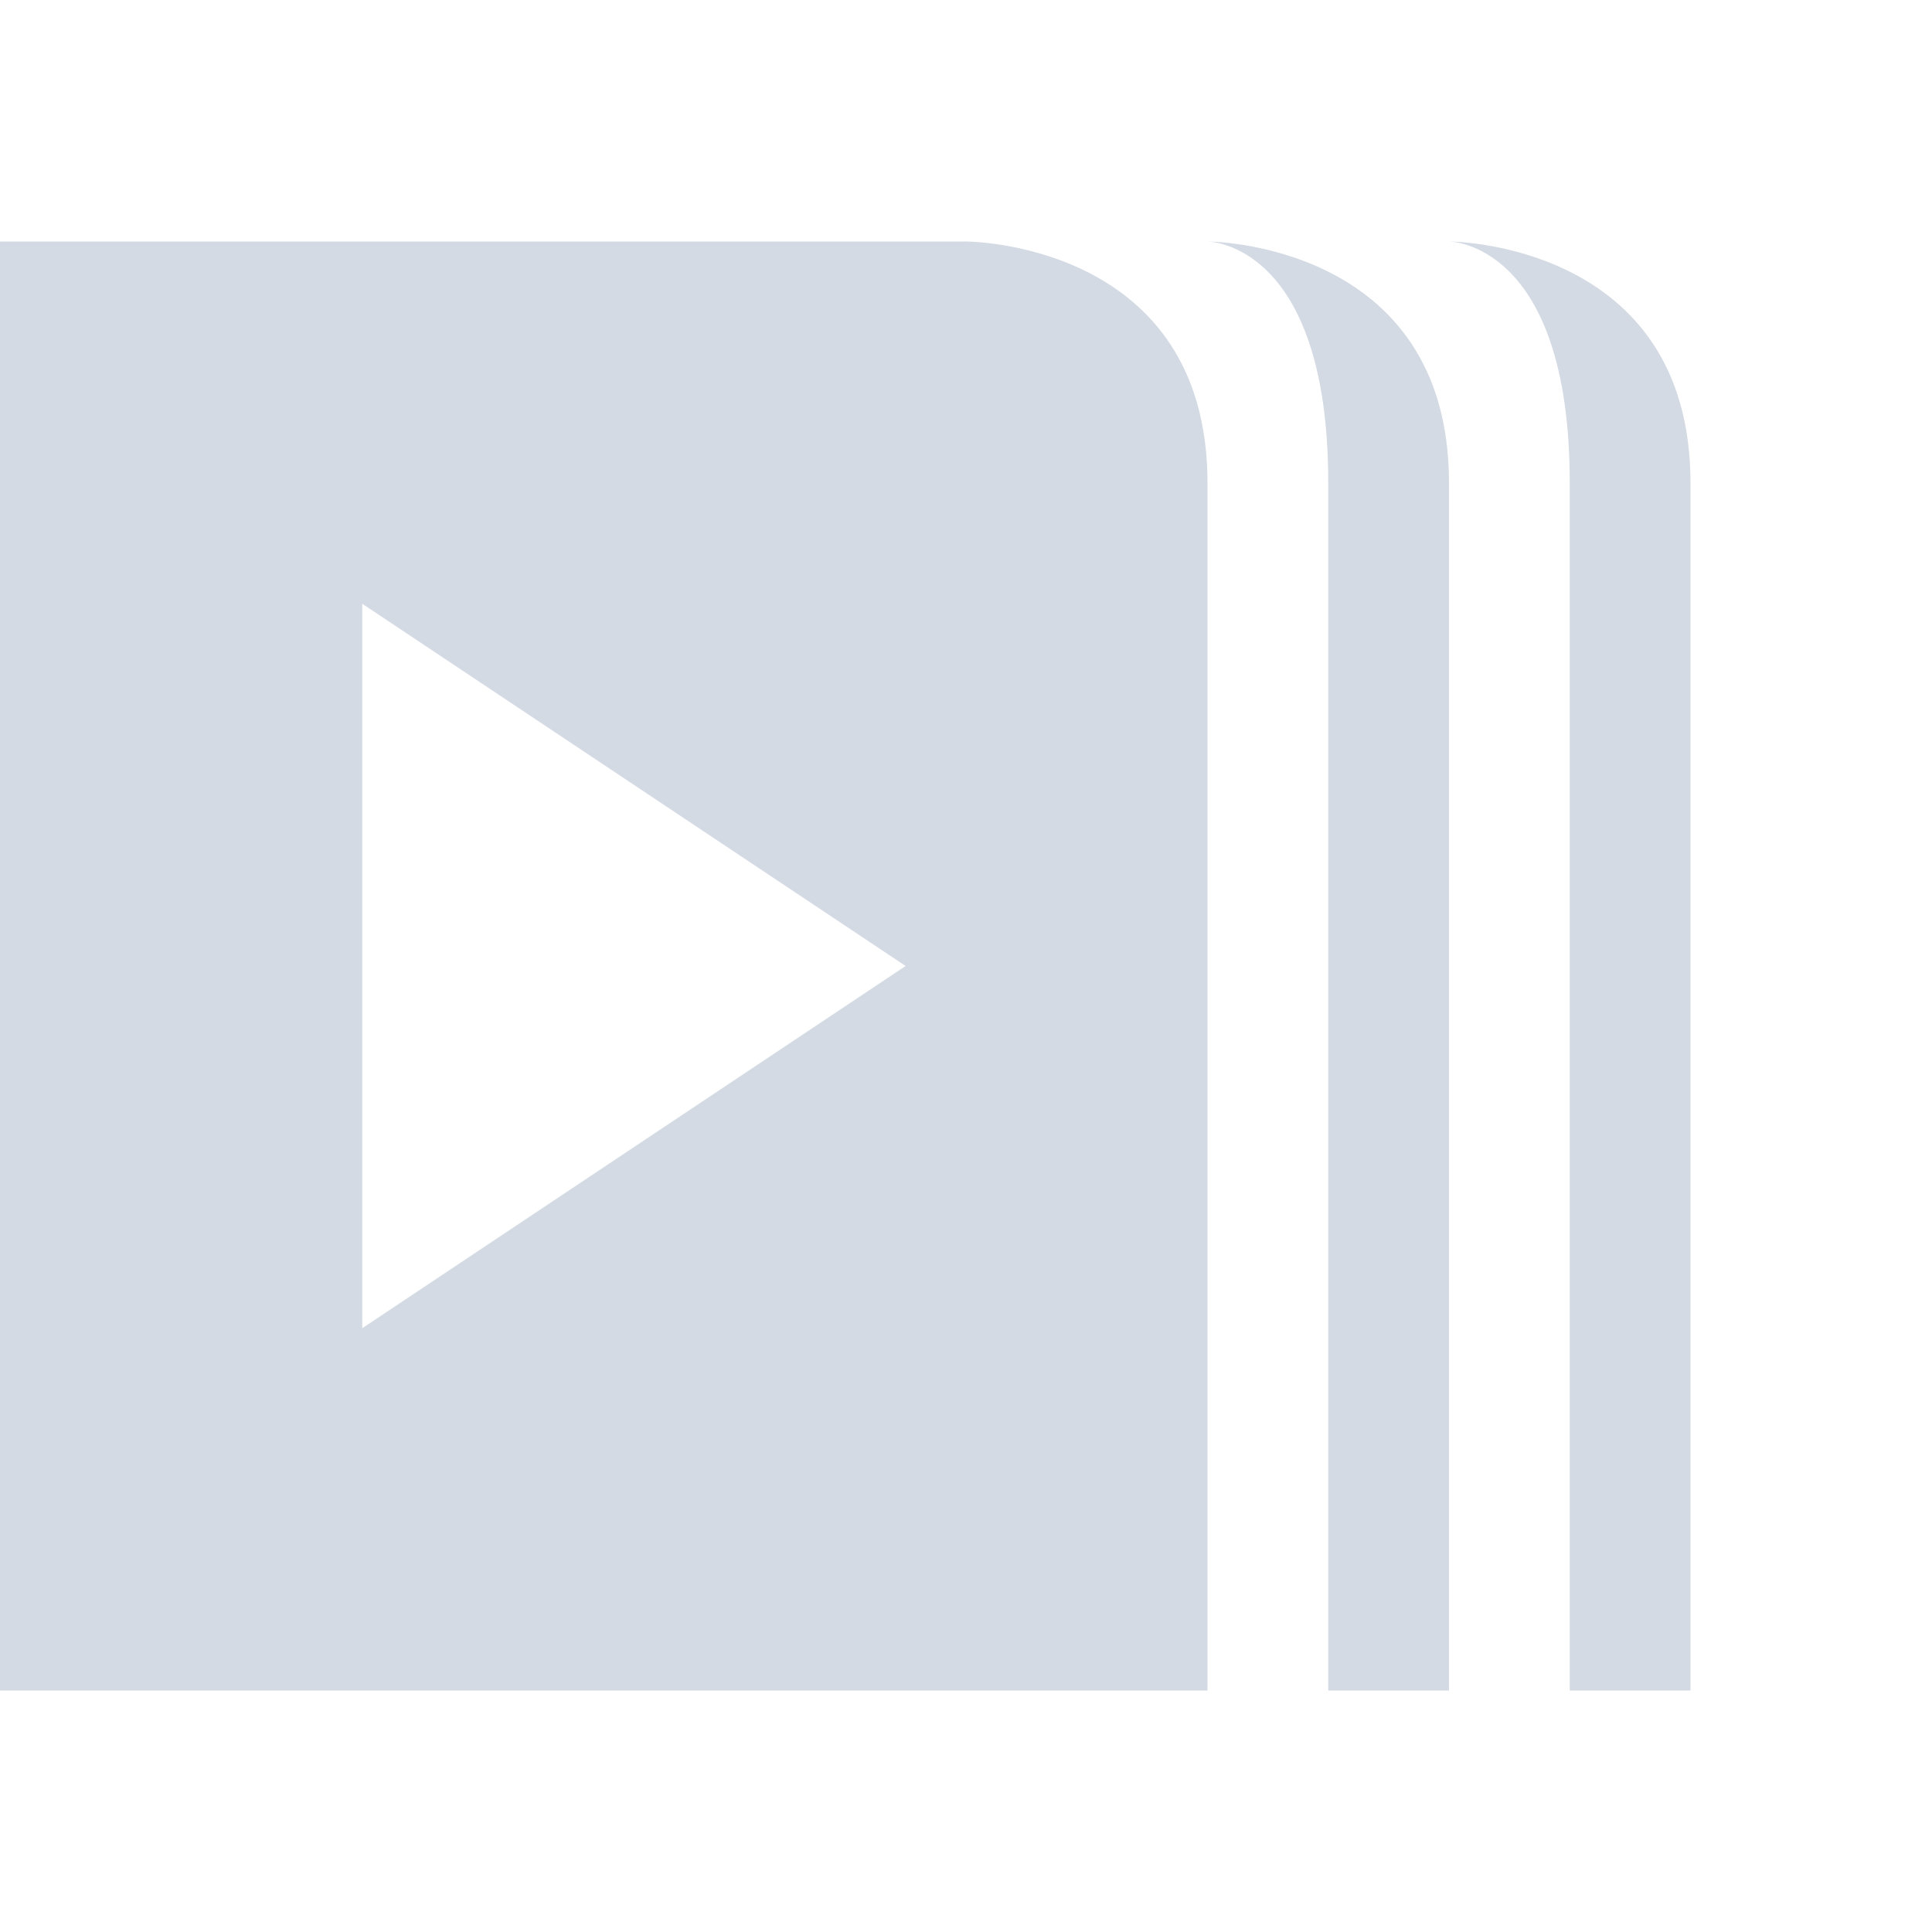 <svg height="16" width="16" xmlns="http://www.w3.org/2000/svg"><g fill="#d3dae3"><path d="m0 2v12h10v-10c0-2-2-2-2-2zm3 3 4.5 3-4.5 3z"/><path d="m10 2s1 0 1 2v10h1v-10c0-2-2-2-2-2z"/><path d="m12 2s1 0 1 2v10h1v-10c0-2-2-2-2-2z"/></g></svg>